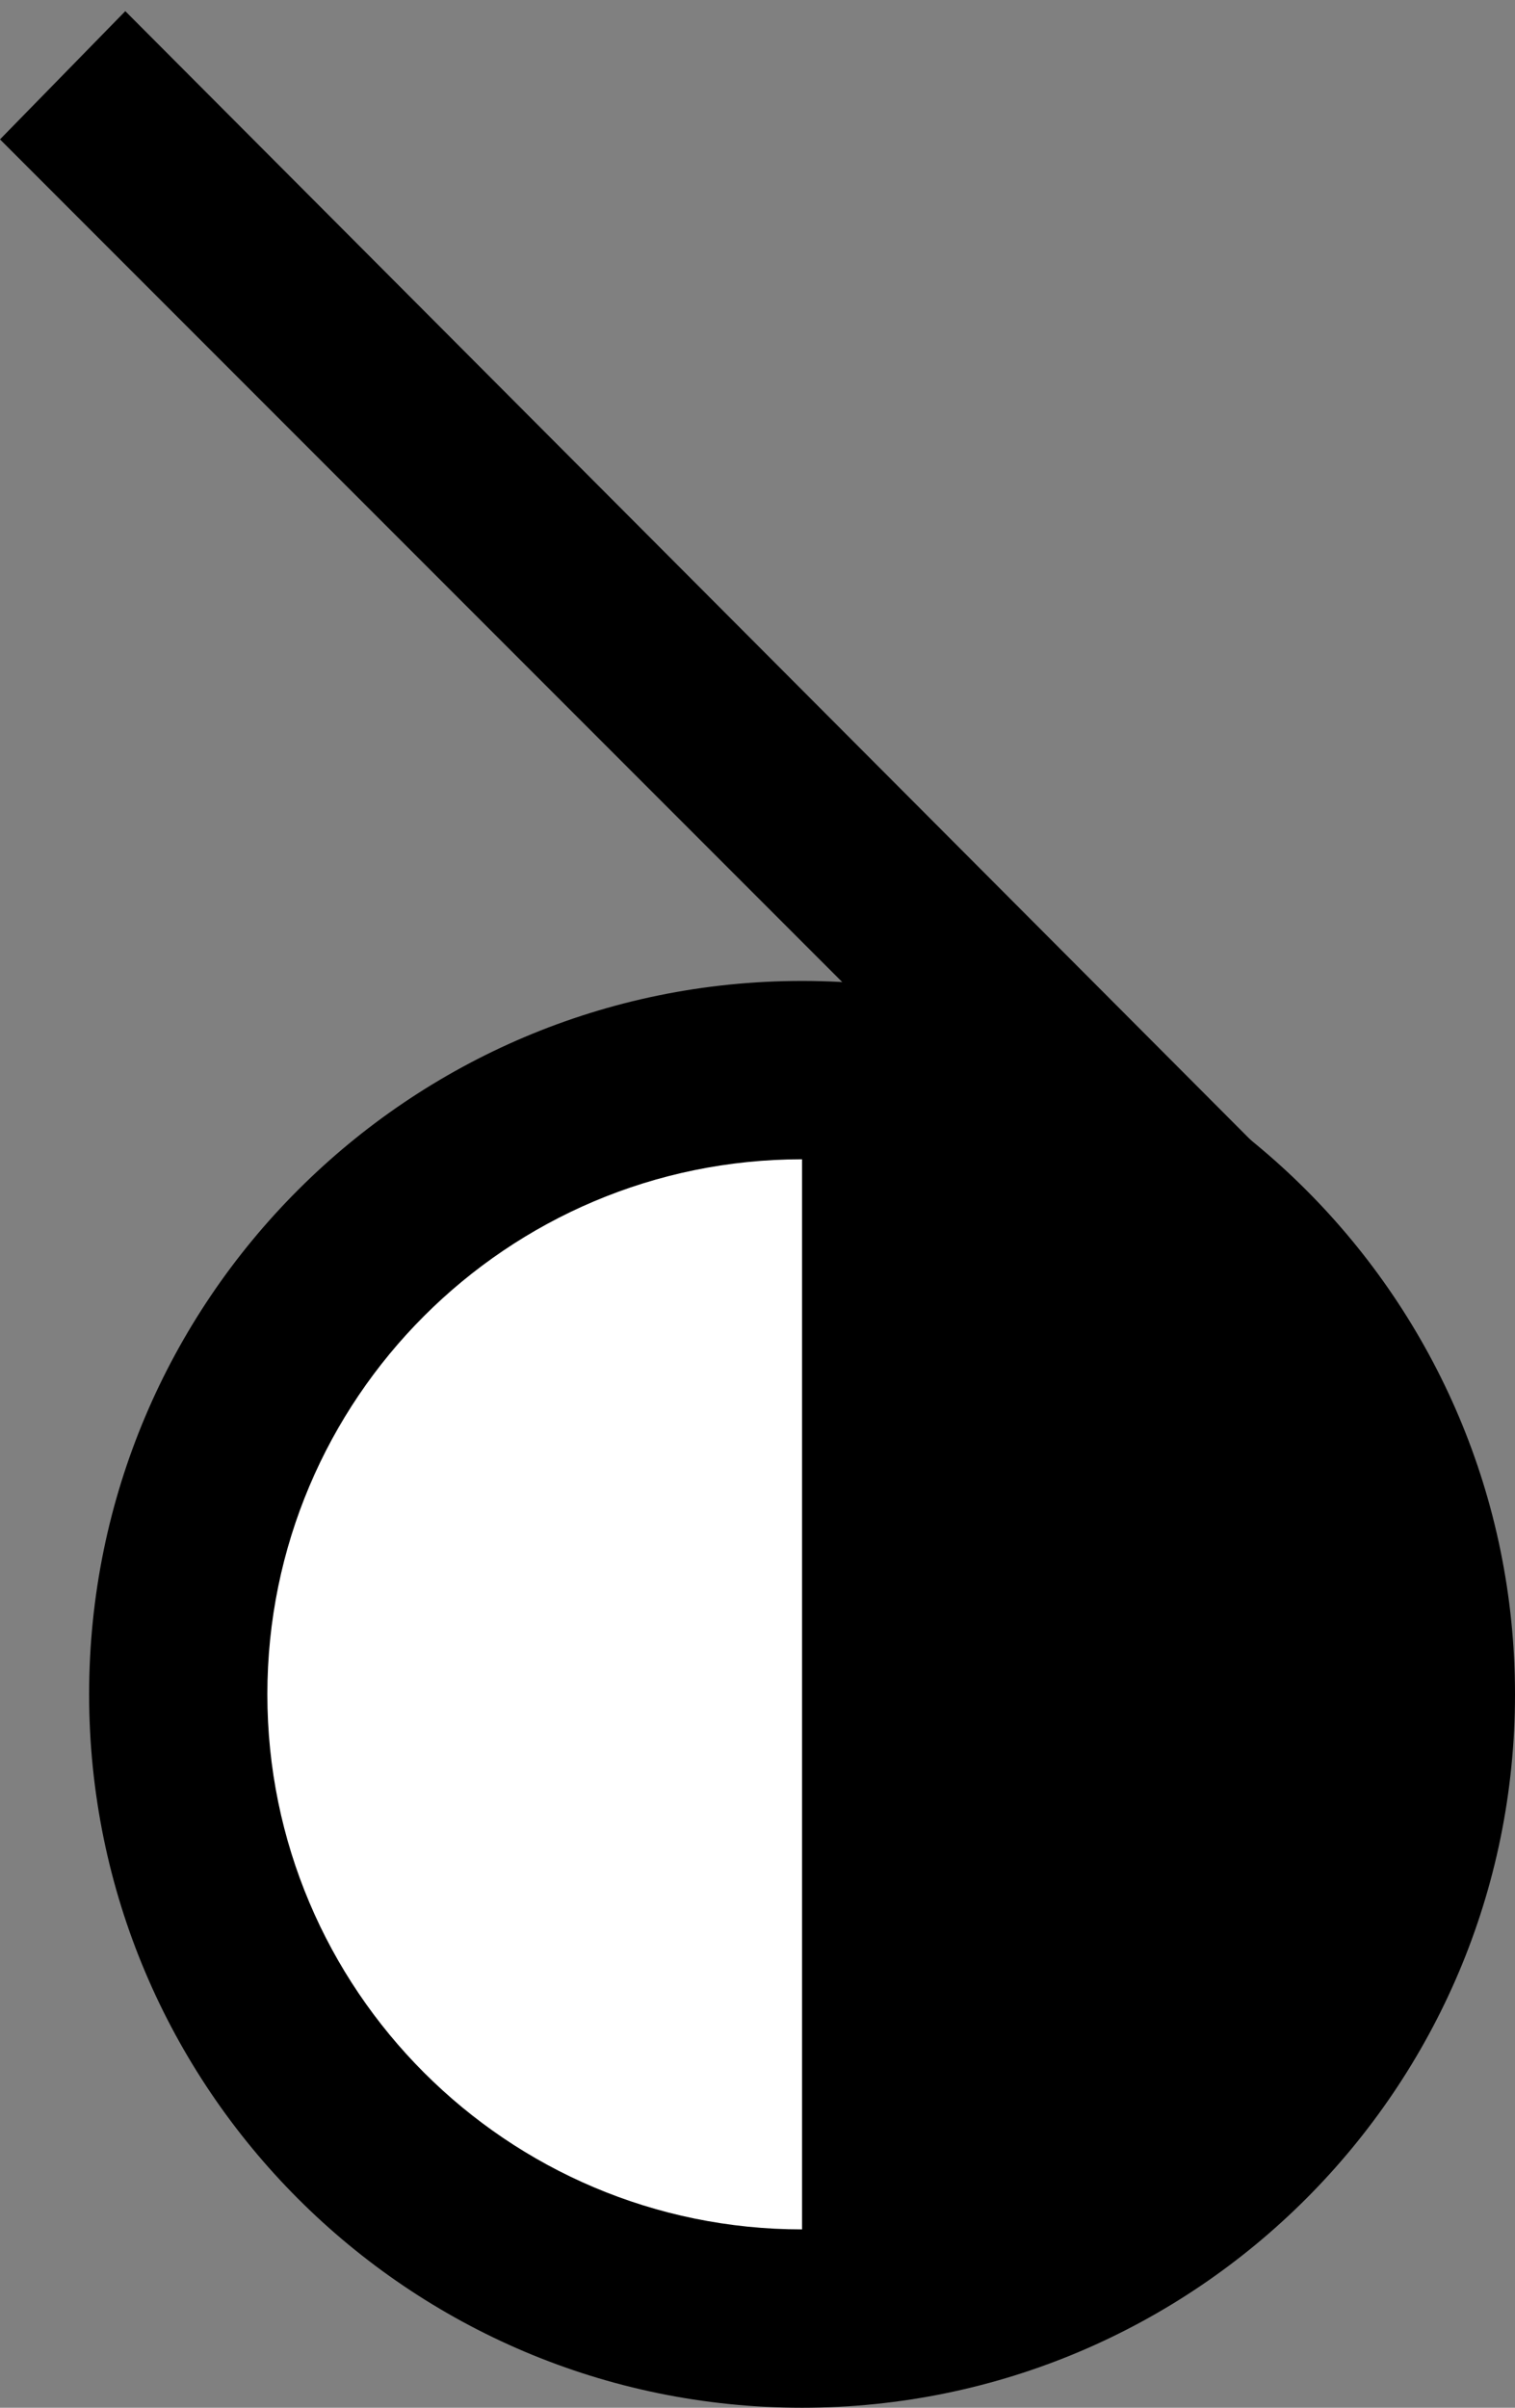 <svg xmlns="http://www.w3.org/2000/svg" width="17" height="27" version="1.0"><rect width="100%" height="100%" fill="#808080" stroke="none"/><path d="M9 11c-4.416 0-8 3.584-8 8s3.584 8 8 8 8-3.584 8-8-3.584-8-8-8z"/><path d="M9 13c-3.312 0-6 2.688-6 6s2.688 6 6 6V13z" fill="#fff"/><path d="M1.406.125L0 1.563 11.438 13h2.812L1.406.125z"/></svg>